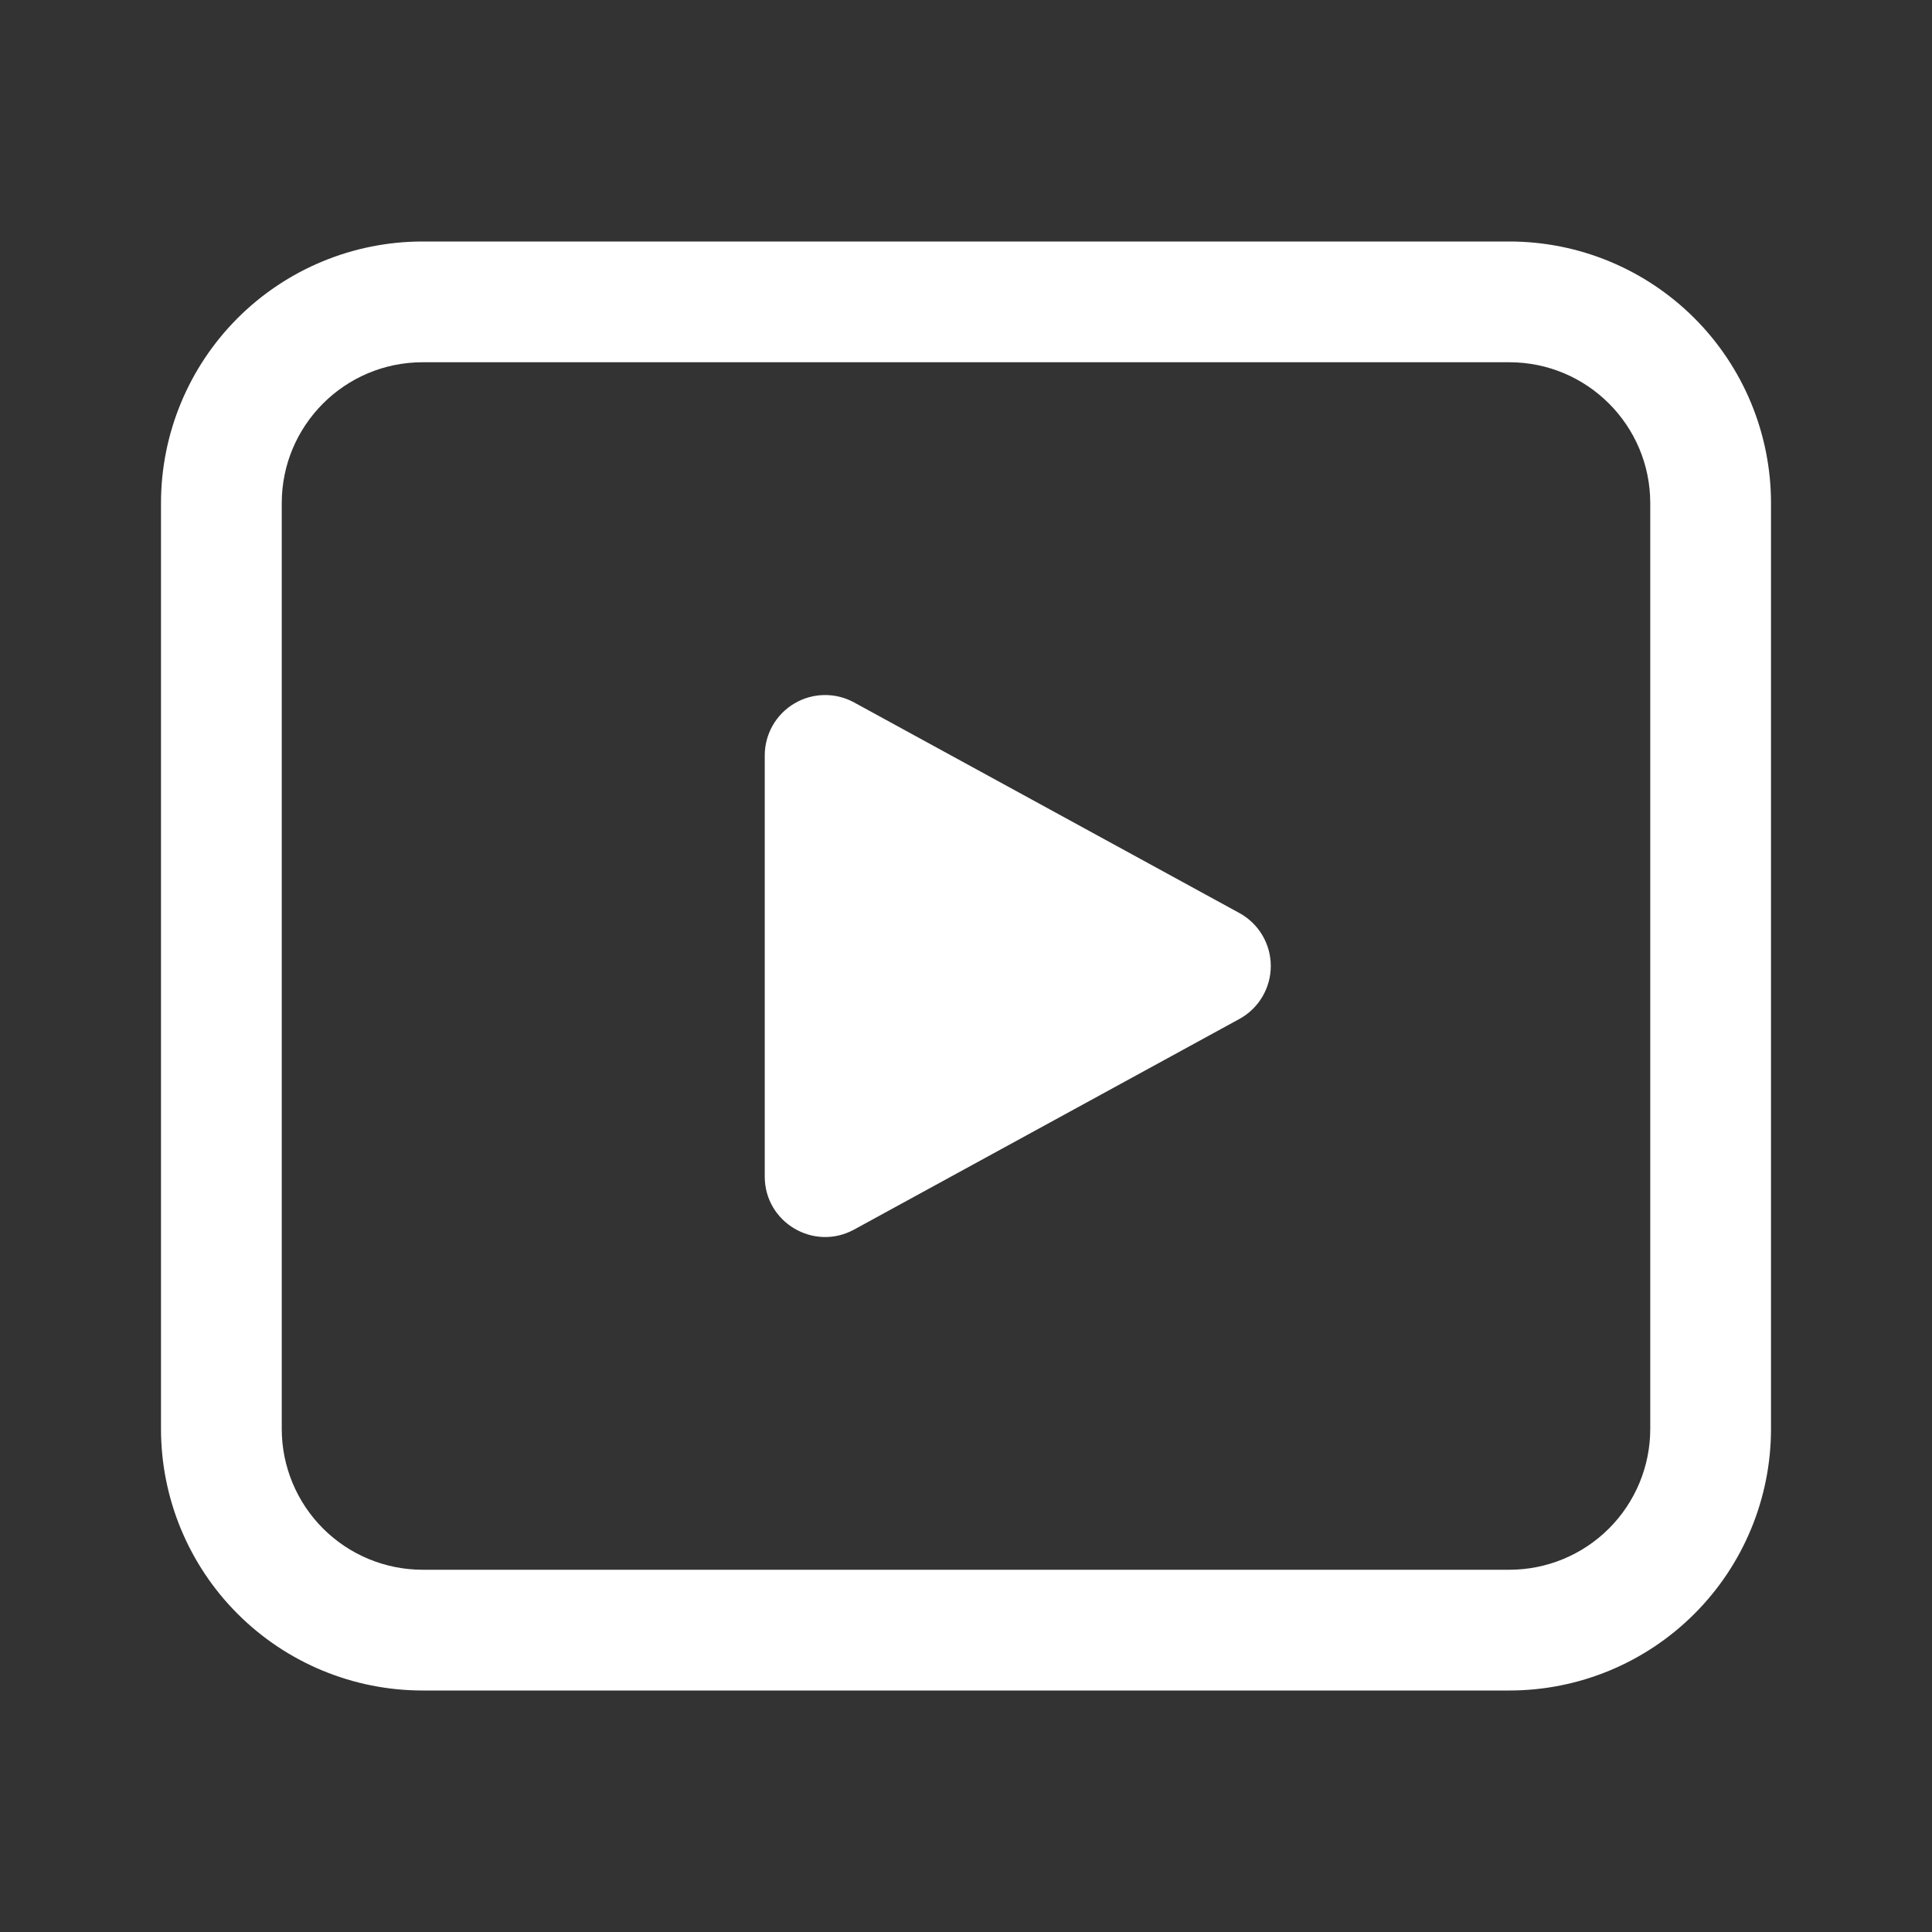 <svg width="114" height="114" viewBox="0 0 114 114" fill="none" xmlns="http://www.w3.org/2000/svg">
<rect x="0" y="0" width="114" height="114" fill="#333333" stroke="none"/>
<path d="M45.125 44.579V69.426C45.125 72.133 48.023 73.848 50.398 72.552L73.131 60.126C73.692 59.819 74.16 59.367 74.486 58.817C74.812 58.267 74.984 57.639 74.984 57C74.984 56.361 74.812 55.733 74.486 55.183C74.16 54.633 73.692 54.181 73.131 53.874L50.398 41.449C49.855 41.151 49.244 41.001 48.625 41.012C48.006 41.023 47.401 41.194 46.869 41.511C46.337 41.826 45.896 42.276 45.59 42.813C45.285 43.352 45.124 43.96 45.125 44.579ZM24.938 14.25C20.843 14.25 16.917 15.876 14.021 18.771C11.126 21.667 9.5 25.593 9.5 29.688V84.312C9.5 88.407 11.126 92.333 14.021 95.228C16.917 98.124 20.843 99.75 24.938 99.75H89.062C91.09 99.75 93.097 99.351 94.97 98.575C96.843 97.799 98.545 96.662 99.978 95.228C101.412 93.795 102.549 92.093 103.325 90.22C104.101 88.347 104.5 86.34 104.5 84.312V29.688C104.5 27.66 104.101 25.653 103.325 23.78C102.549 21.907 101.412 20.205 99.978 18.771C98.545 17.338 96.843 16.201 94.97 15.425C93.097 14.649 91.09 14.25 89.062 14.25H24.938ZM16.625 29.688C16.625 25.099 20.349 21.375 24.938 21.375H89.062C93.651 21.375 97.375 25.099 97.375 29.688V84.312C97.375 86.517 96.499 88.631 94.94 90.19C93.381 91.749 91.267 92.625 89.062 92.625H24.938C22.733 92.625 20.619 91.749 19.06 90.19C17.501 88.631 16.625 86.517 16.625 84.312V29.688Z" fill="white"/>
</svg>
